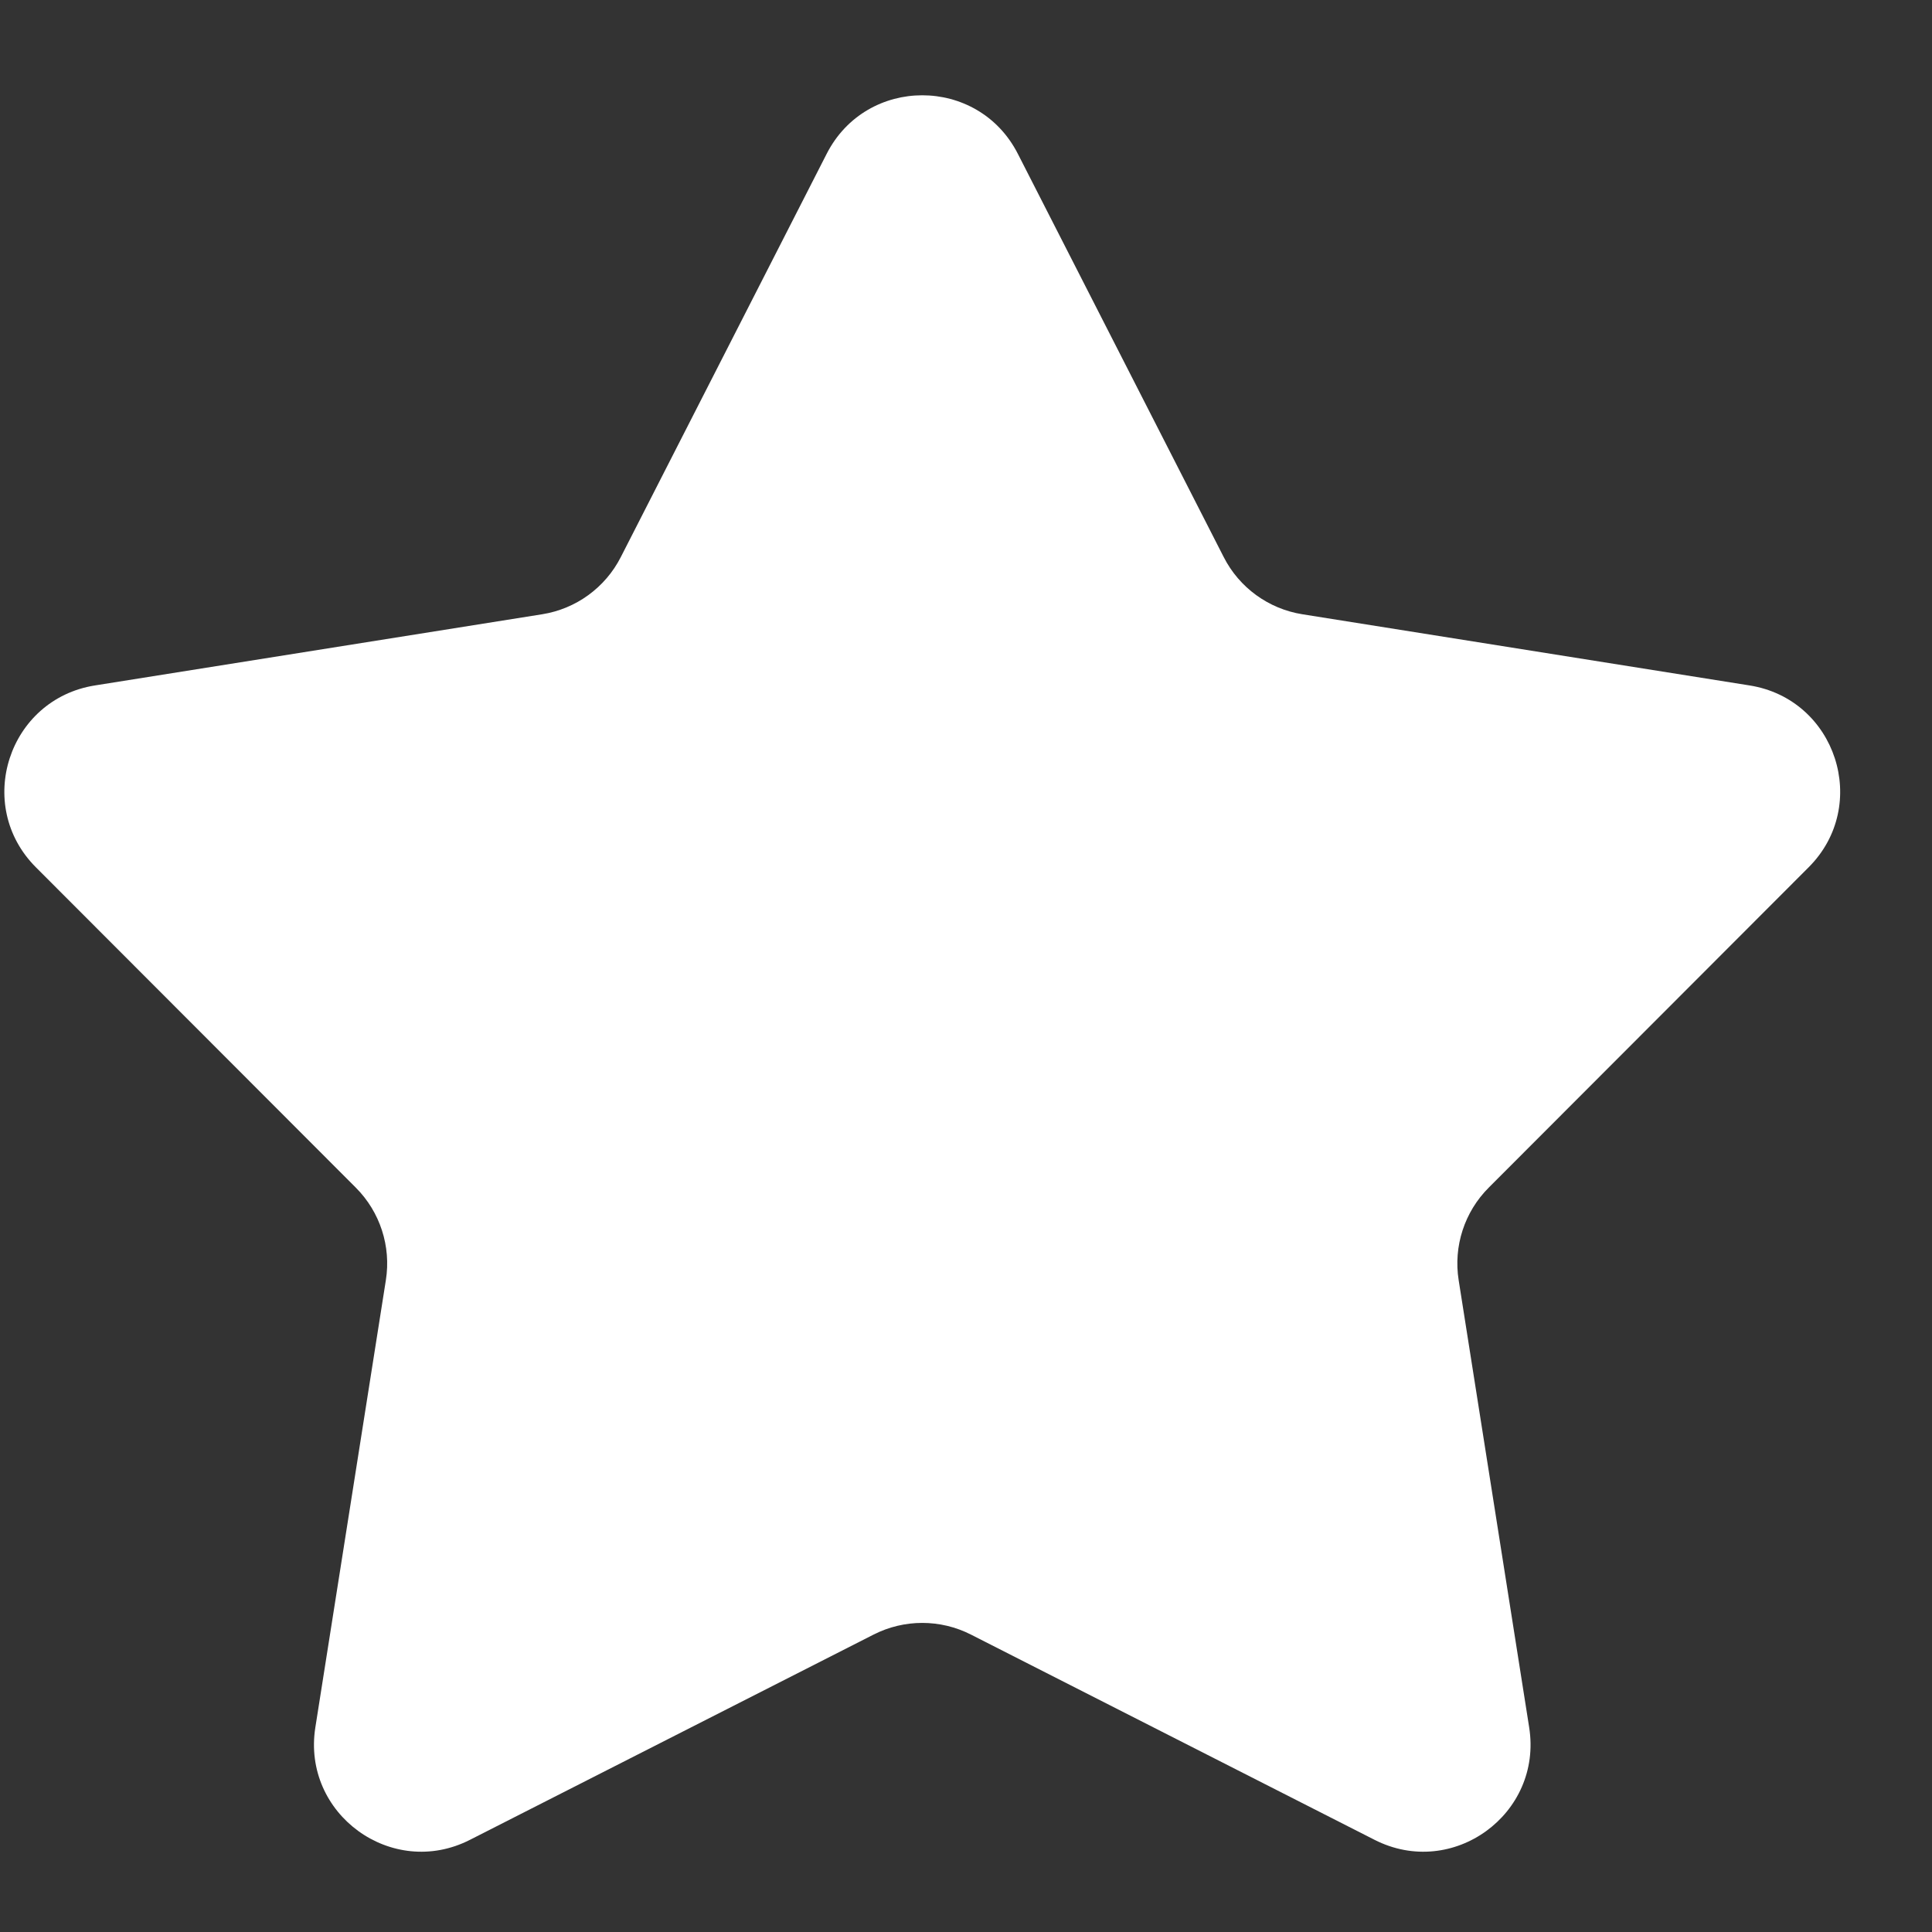 <svg width="18" height="18" viewBox="0 0 18 18" fill="none" xmlns="http://www.w3.org/2000/svg">
<rect x="0" y="0" width="18" height="18" fill="#333333" stroke="none"/>
<path d="M7.702 1.433C8.073 0.706 9.112 0.706 9.483 1.433L11.401 5.19C11.546 5.475 11.819 5.673 12.134 5.723L16.3 6.386C17.107 6.514 17.428 7.502 16.851 8.08L13.87 11.065C13.644 11.291 13.54 11.612 13.59 11.927L14.247 16.094C14.374 16.901 13.534 17.512 12.806 17.141L9.046 15.229C8.761 15.084 8.424 15.084 8.139 15.229L4.379 17.141C3.652 17.512 2.811 16.901 2.938 16.094L3.595 11.927C3.645 11.612 3.541 11.291 3.315 11.065L0.334 8.08C-0.243 7.502 0.078 6.514 0.885 6.386L5.051 5.723C5.366 5.673 5.639 5.475 5.784 5.19L7.702 1.433Z" fill="white"/>
</svg>
